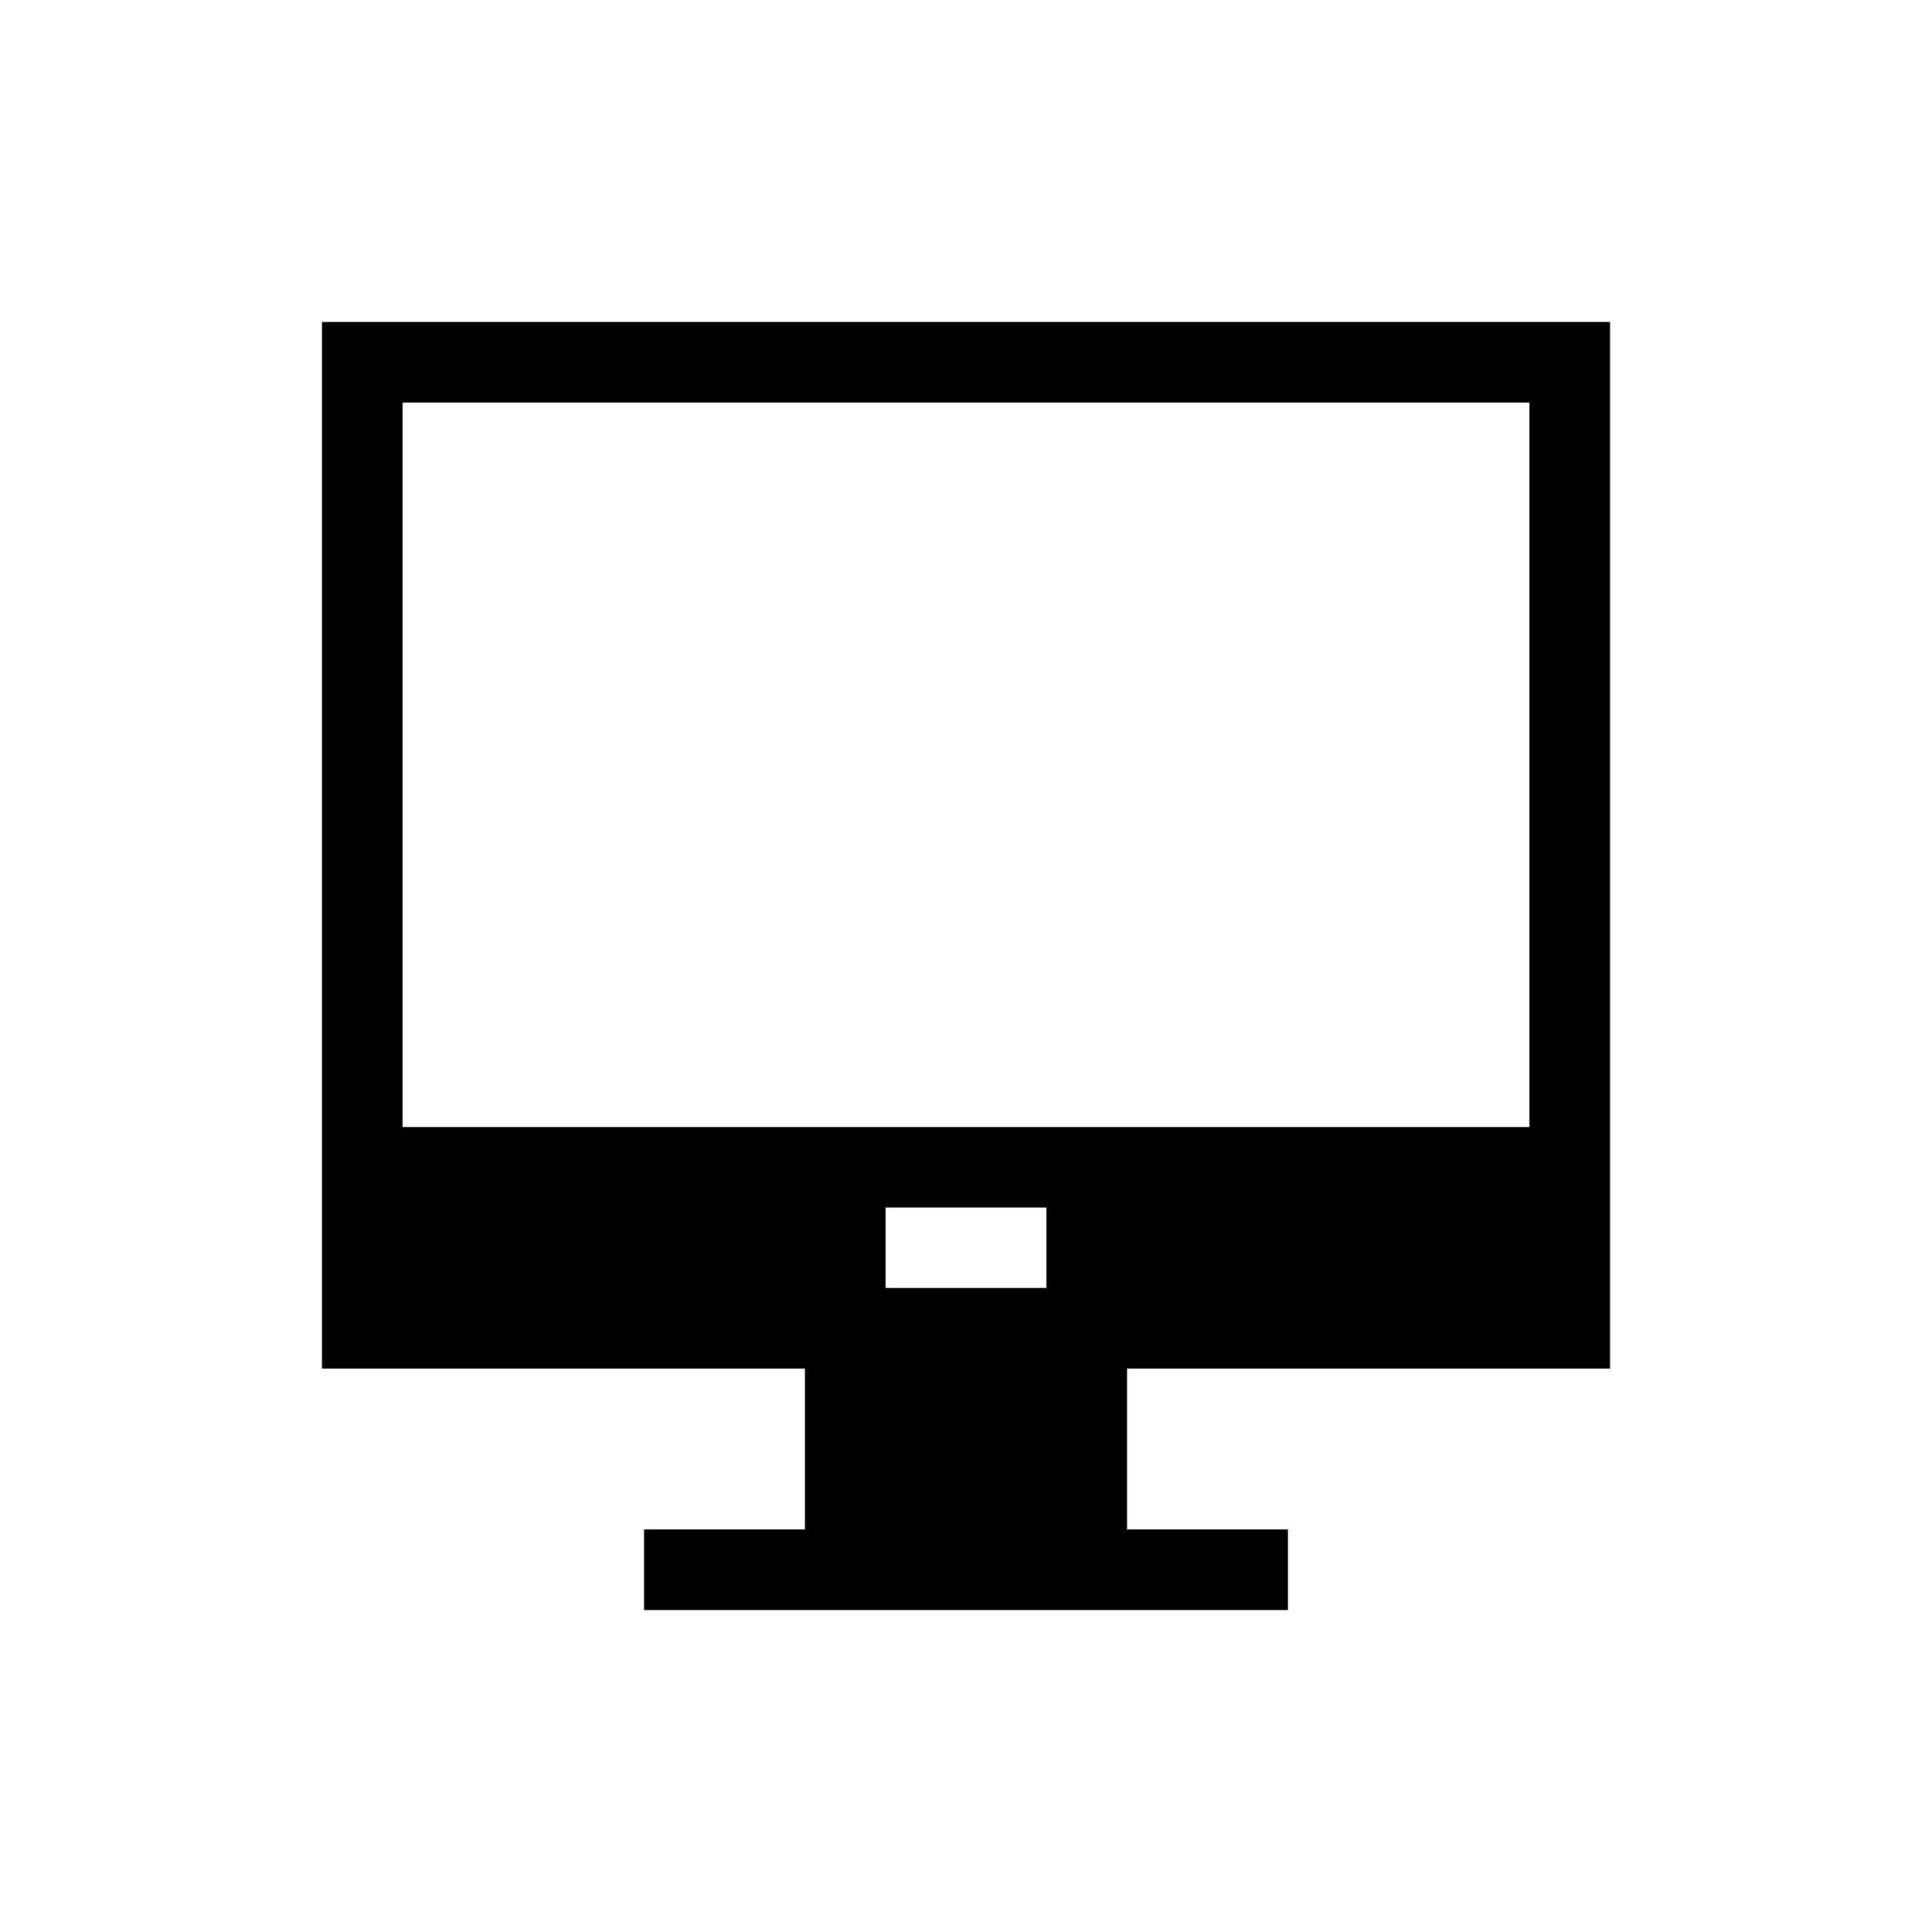 <svg width="35" height="35" viewBox="0 0 35 35" fill="none" xmlns="http://www.w3.org/2000/svg">
<path d="M29.167 5.833H5.833V24.792H14.583V27.708H11.667V29.167H23.333V27.708H20.417V24.792H29.167V5.833ZM18.958 23.333H16.042V21.875H18.958V23.333ZM27.708 20.417H7.292V7.438C7.292 7.292 7.292 7.292 7.292 7.292H27.708C27.708 7.292 27.708 7.292 27.708 7.438V20.417Z" fill="black"/>
</svg>
